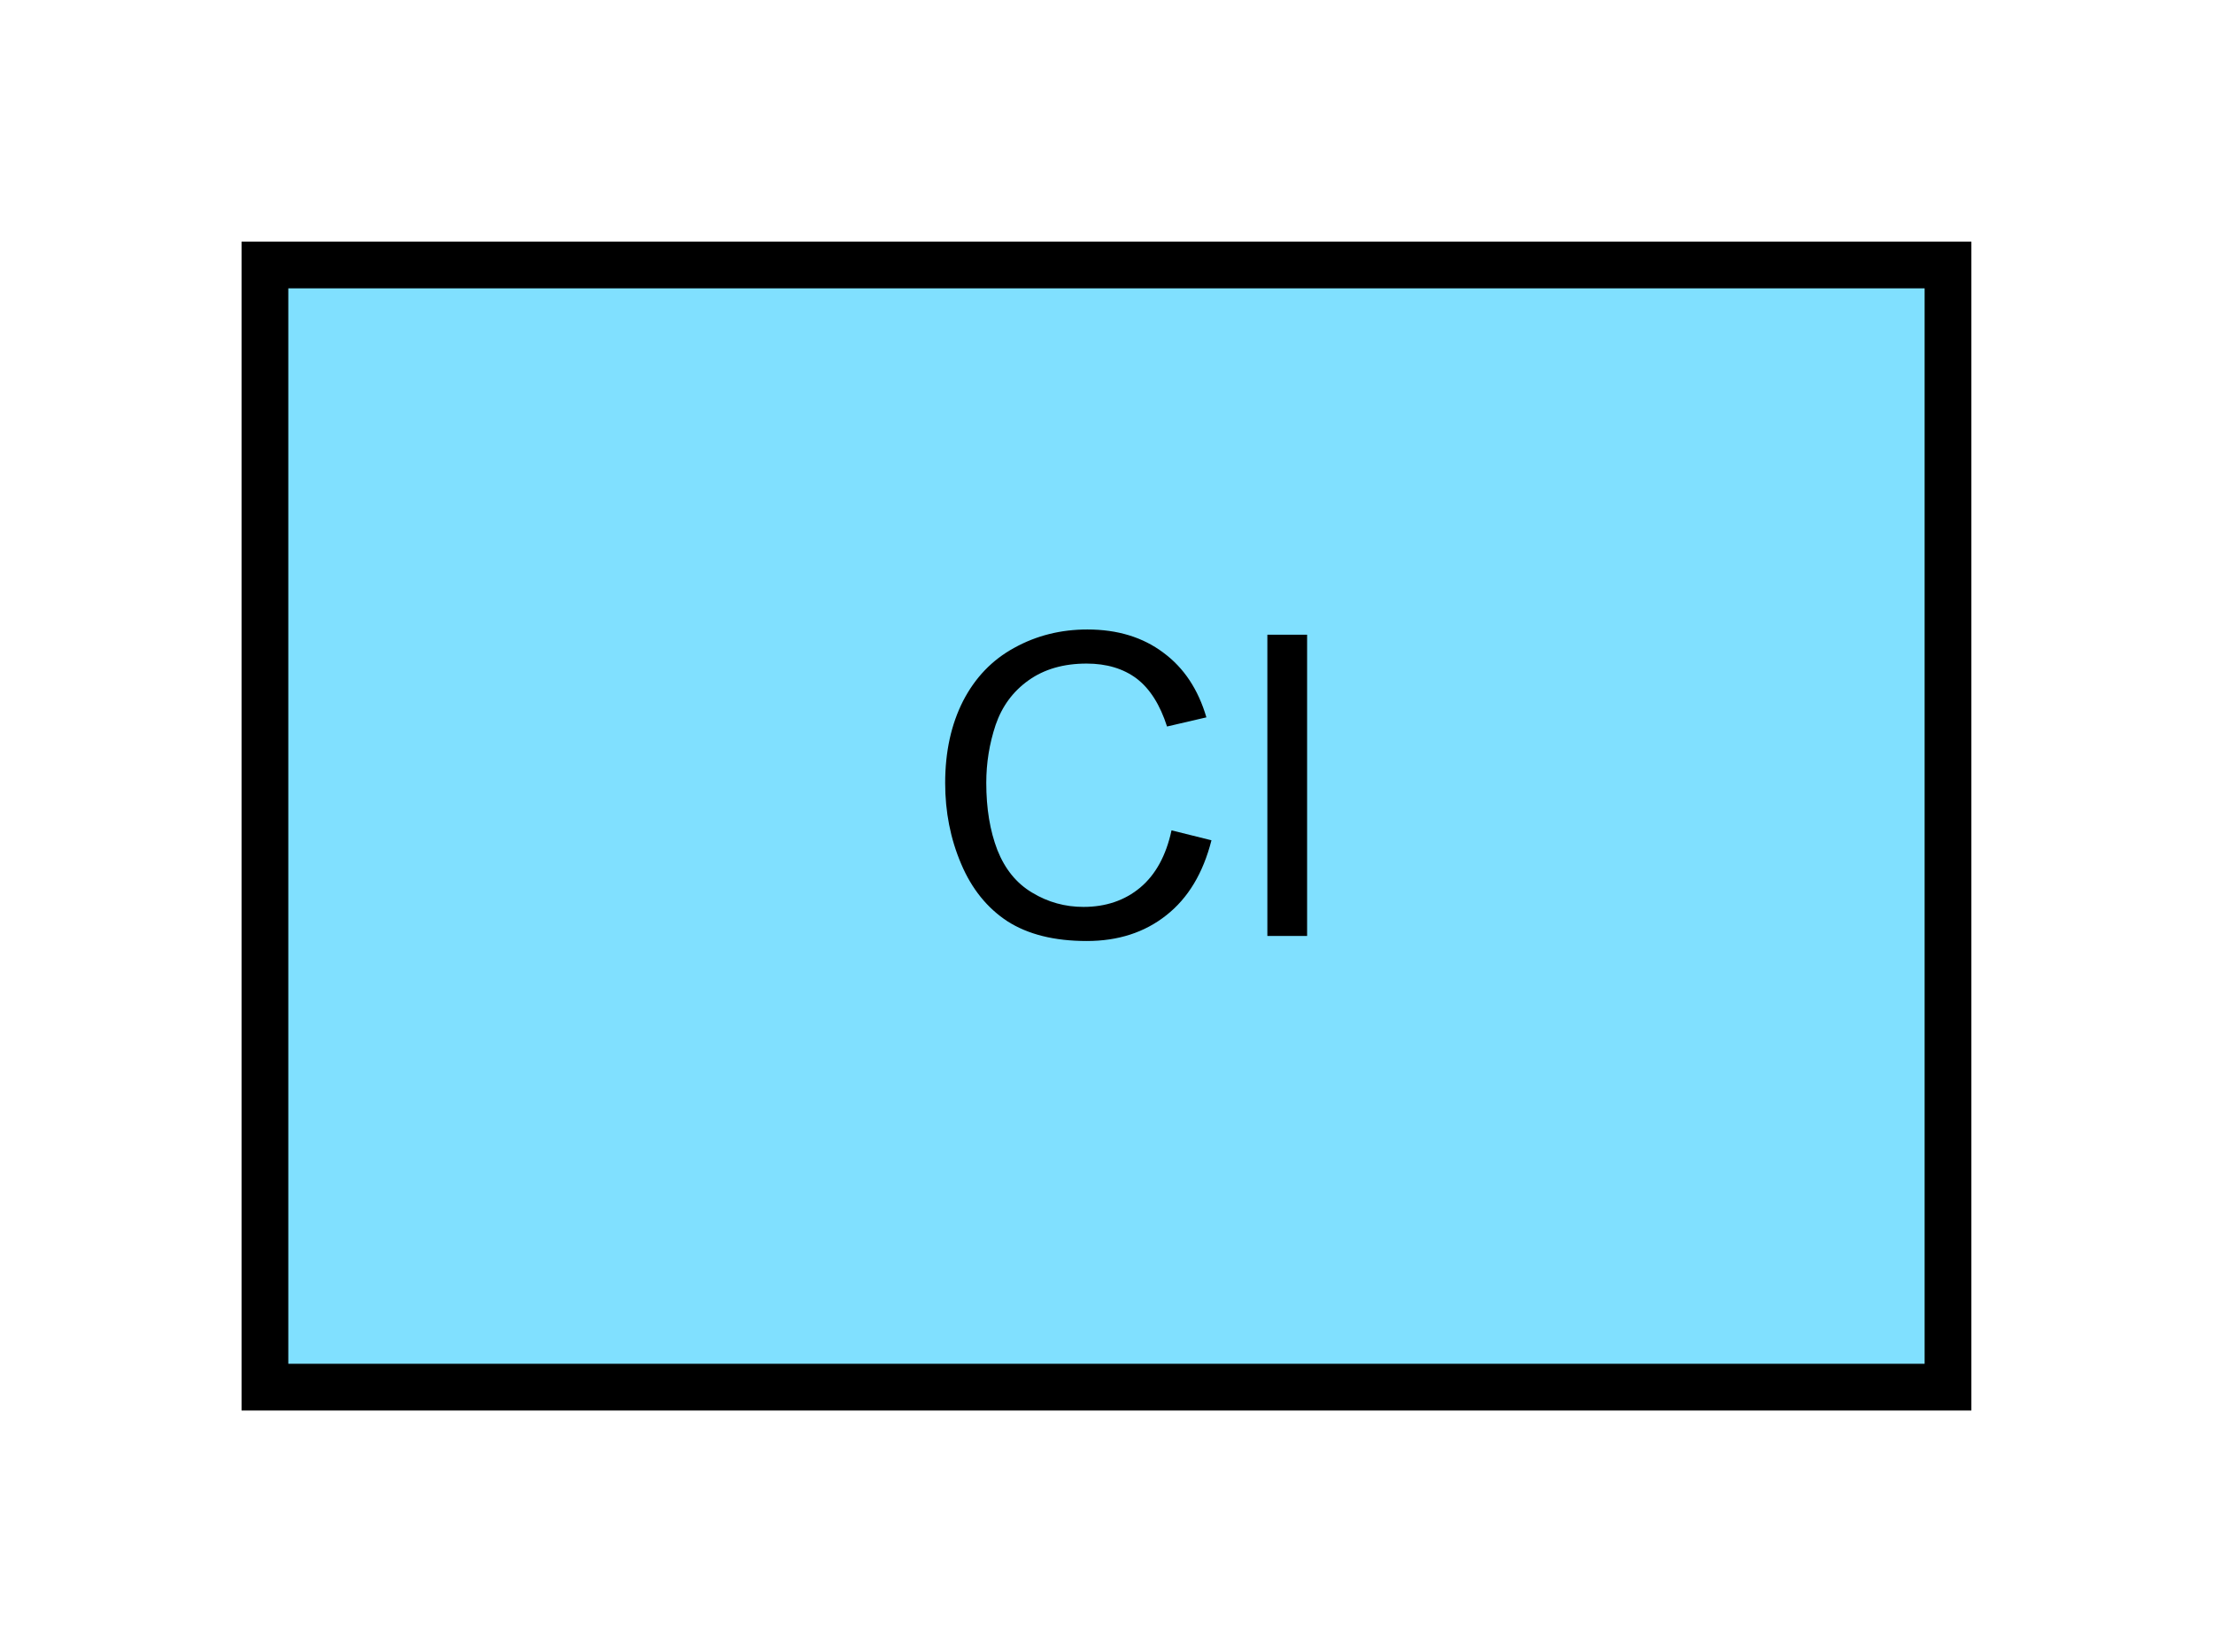 <?xml version="1.0" encoding="UTF-8" standalone="no"?>
<svg
   xmlns:dc="http://purl.org/dc/elements/1.1/"
   xmlns:cc="http://creativecommons.org/ns#"
   xmlns:rdf="http://www.w3.org/1999/02/22-rdf-syntax-ns#"
   xmlns:svg="http://www.w3.org/2000/svg"
   xmlns="http://www.w3.org/2000/svg"
   id="svg11"
   height="89.67mm"
   width="120.11mm"
   version="1.0">
  <defs
     id="defs3">
    <pattern
       y="0"
       x="0"
       height="6"
       width="6"
       patternUnits="userSpaceOnUse"
       id="EMFhbasepattern" />
  </defs>
  <path
     id="path5"
     d="  M 54.345,54.345   L 54.345,284.514   L 399.598,284.514   L 399.598,54.345   L 54.345,54.345   z "
     style="fill:#80e0ff;fill-rule:evenodd;fill-opacity:1;stroke:none;" />
  <path
     id="path7"
     d="  M 54.345,54.345   L 399.598,54.345   L 399.598,284.514   L 54.345,284.514   z "
     style="fill:none;stroke:#000000;stroke-width:9.59px;stroke-linecap:butt;stroke-linejoin:miter;stroke-miterlimit:10;stroke-dasharray:none;stroke-opacity:1;" />
  <path
     id="path9"
     d="  M 240.318,170.309   L 248.51,172.347   C 246.792,179.1 243.715,184.215 239.24,187.731   C 234.804,191.248 229.369,193.006 222.936,193.006   C 216.263,193.006 210.868,191.647 206.672,188.97   C 202.516,186.253 199.32,182.297 197.162,177.182   C 194.964,172.027 193.885,166.513 193.885,160.599   C 193.885,154.165 195.124,148.571 197.561,143.775   C 200.039,138.98 203.515,135.344 208.071,132.866   C 212.626,130.349 217.621,129.11 223.056,129.11   C 229.25,129.11 234.444,130.709 238.64,133.865   C 242.876,136.982 245.793,141.418 247.471,147.132   L 239.399,149.01   C 237.961,144.535 235.883,141.258 233.166,139.18   C 230.448,137.142 227.012,136.103 222.896,136.103   C 218.141,136.103 214.185,137.262 210.988,139.54   C 207.791,141.817 205.553,144.854 204.235,148.691   C 202.956,152.527 202.317,156.483 202.317,160.559   C 202.317,165.833 203.076,170.389 204.594,174.345   C 206.153,178.261 208.51,181.178 211.747,183.096   C 214.984,185.054 218.5,186.013 222.257,186.013   C 226.812,186.013 230.728,184.694 233.885,182.057   C 237.042,179.42 239.2,175.504 240.318,170.309   z  M 259.979,191.967   L 259.979,130.189   L 268.131,130.189   L 268.131,191.967   z "
     style="fill:#000000;fill-rule:evenodd;fill-opacity:1;stroke:none;" />
</svg>

